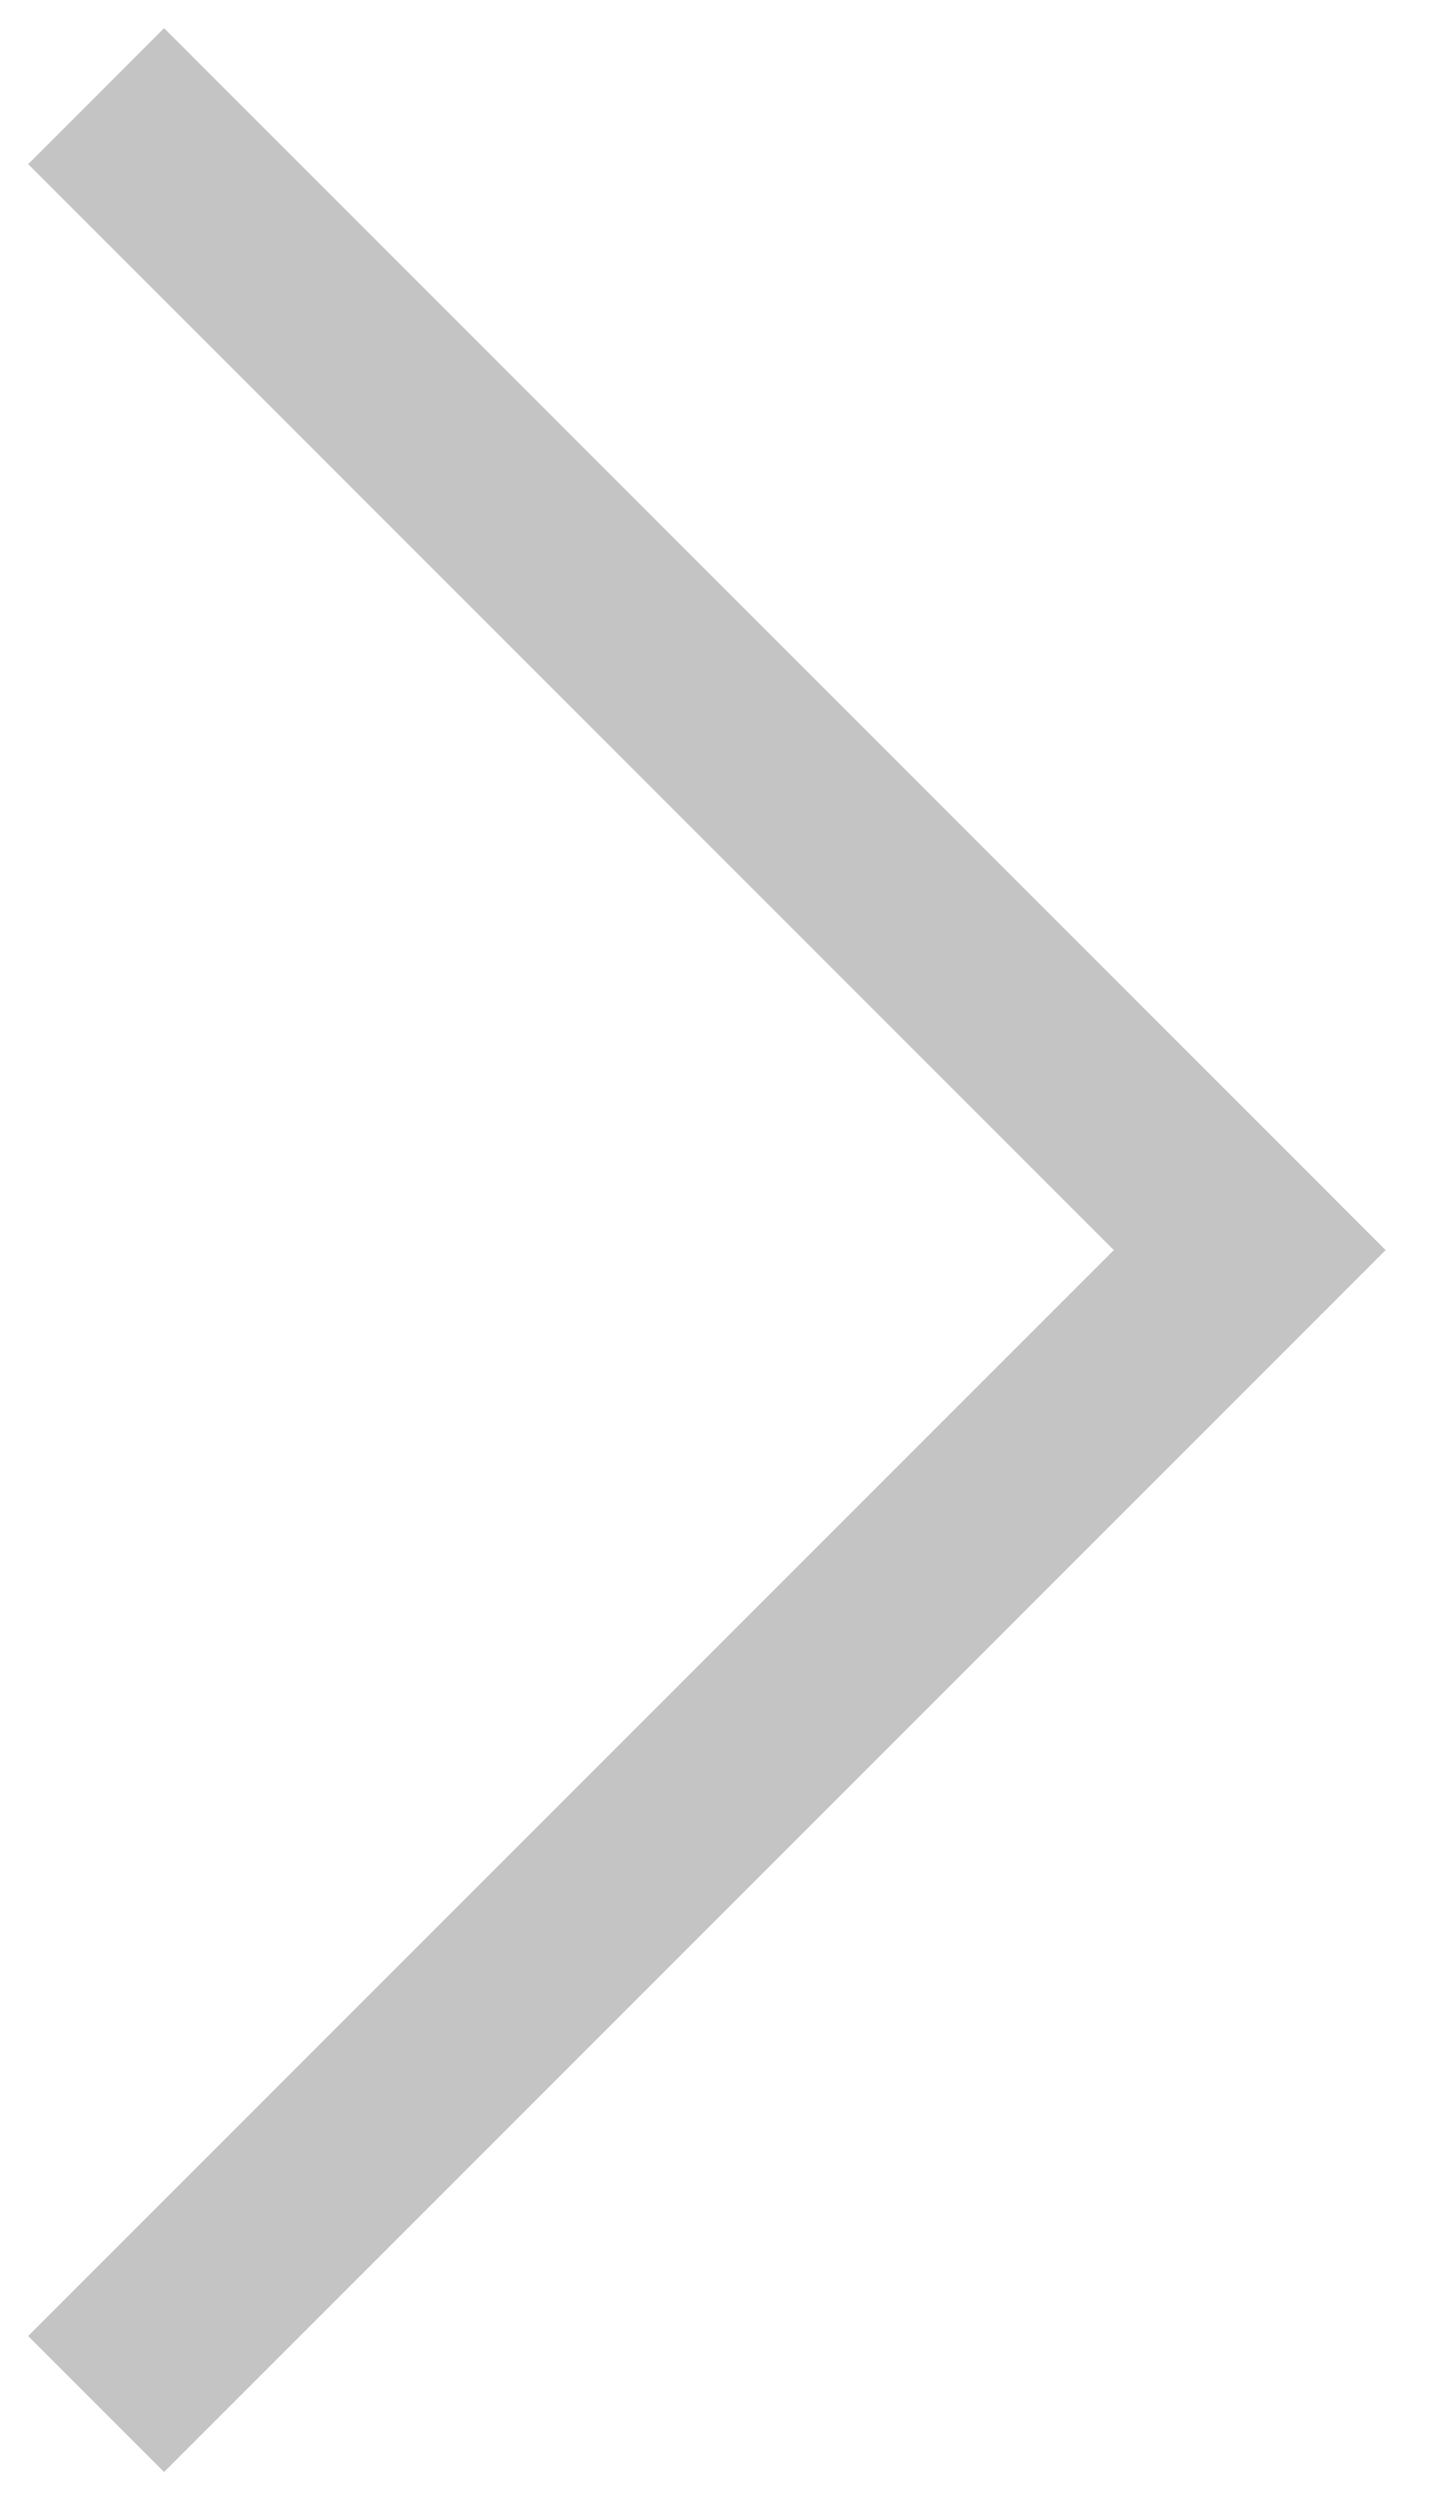 <svg width="15" height="26" viewBox="0 0 15 26" fill="none" xmlns="http://www.w3.org/2000/svg">
<path fill-rule="evenodd" clip-rule="evenodd" d="M1.707 25.707L0.293 24.293L11.586 13L0.293 1.707L1.707 0.293L14.414 13L1.707 25.707Z" fill="#C4C4C4"/>
</svg>

